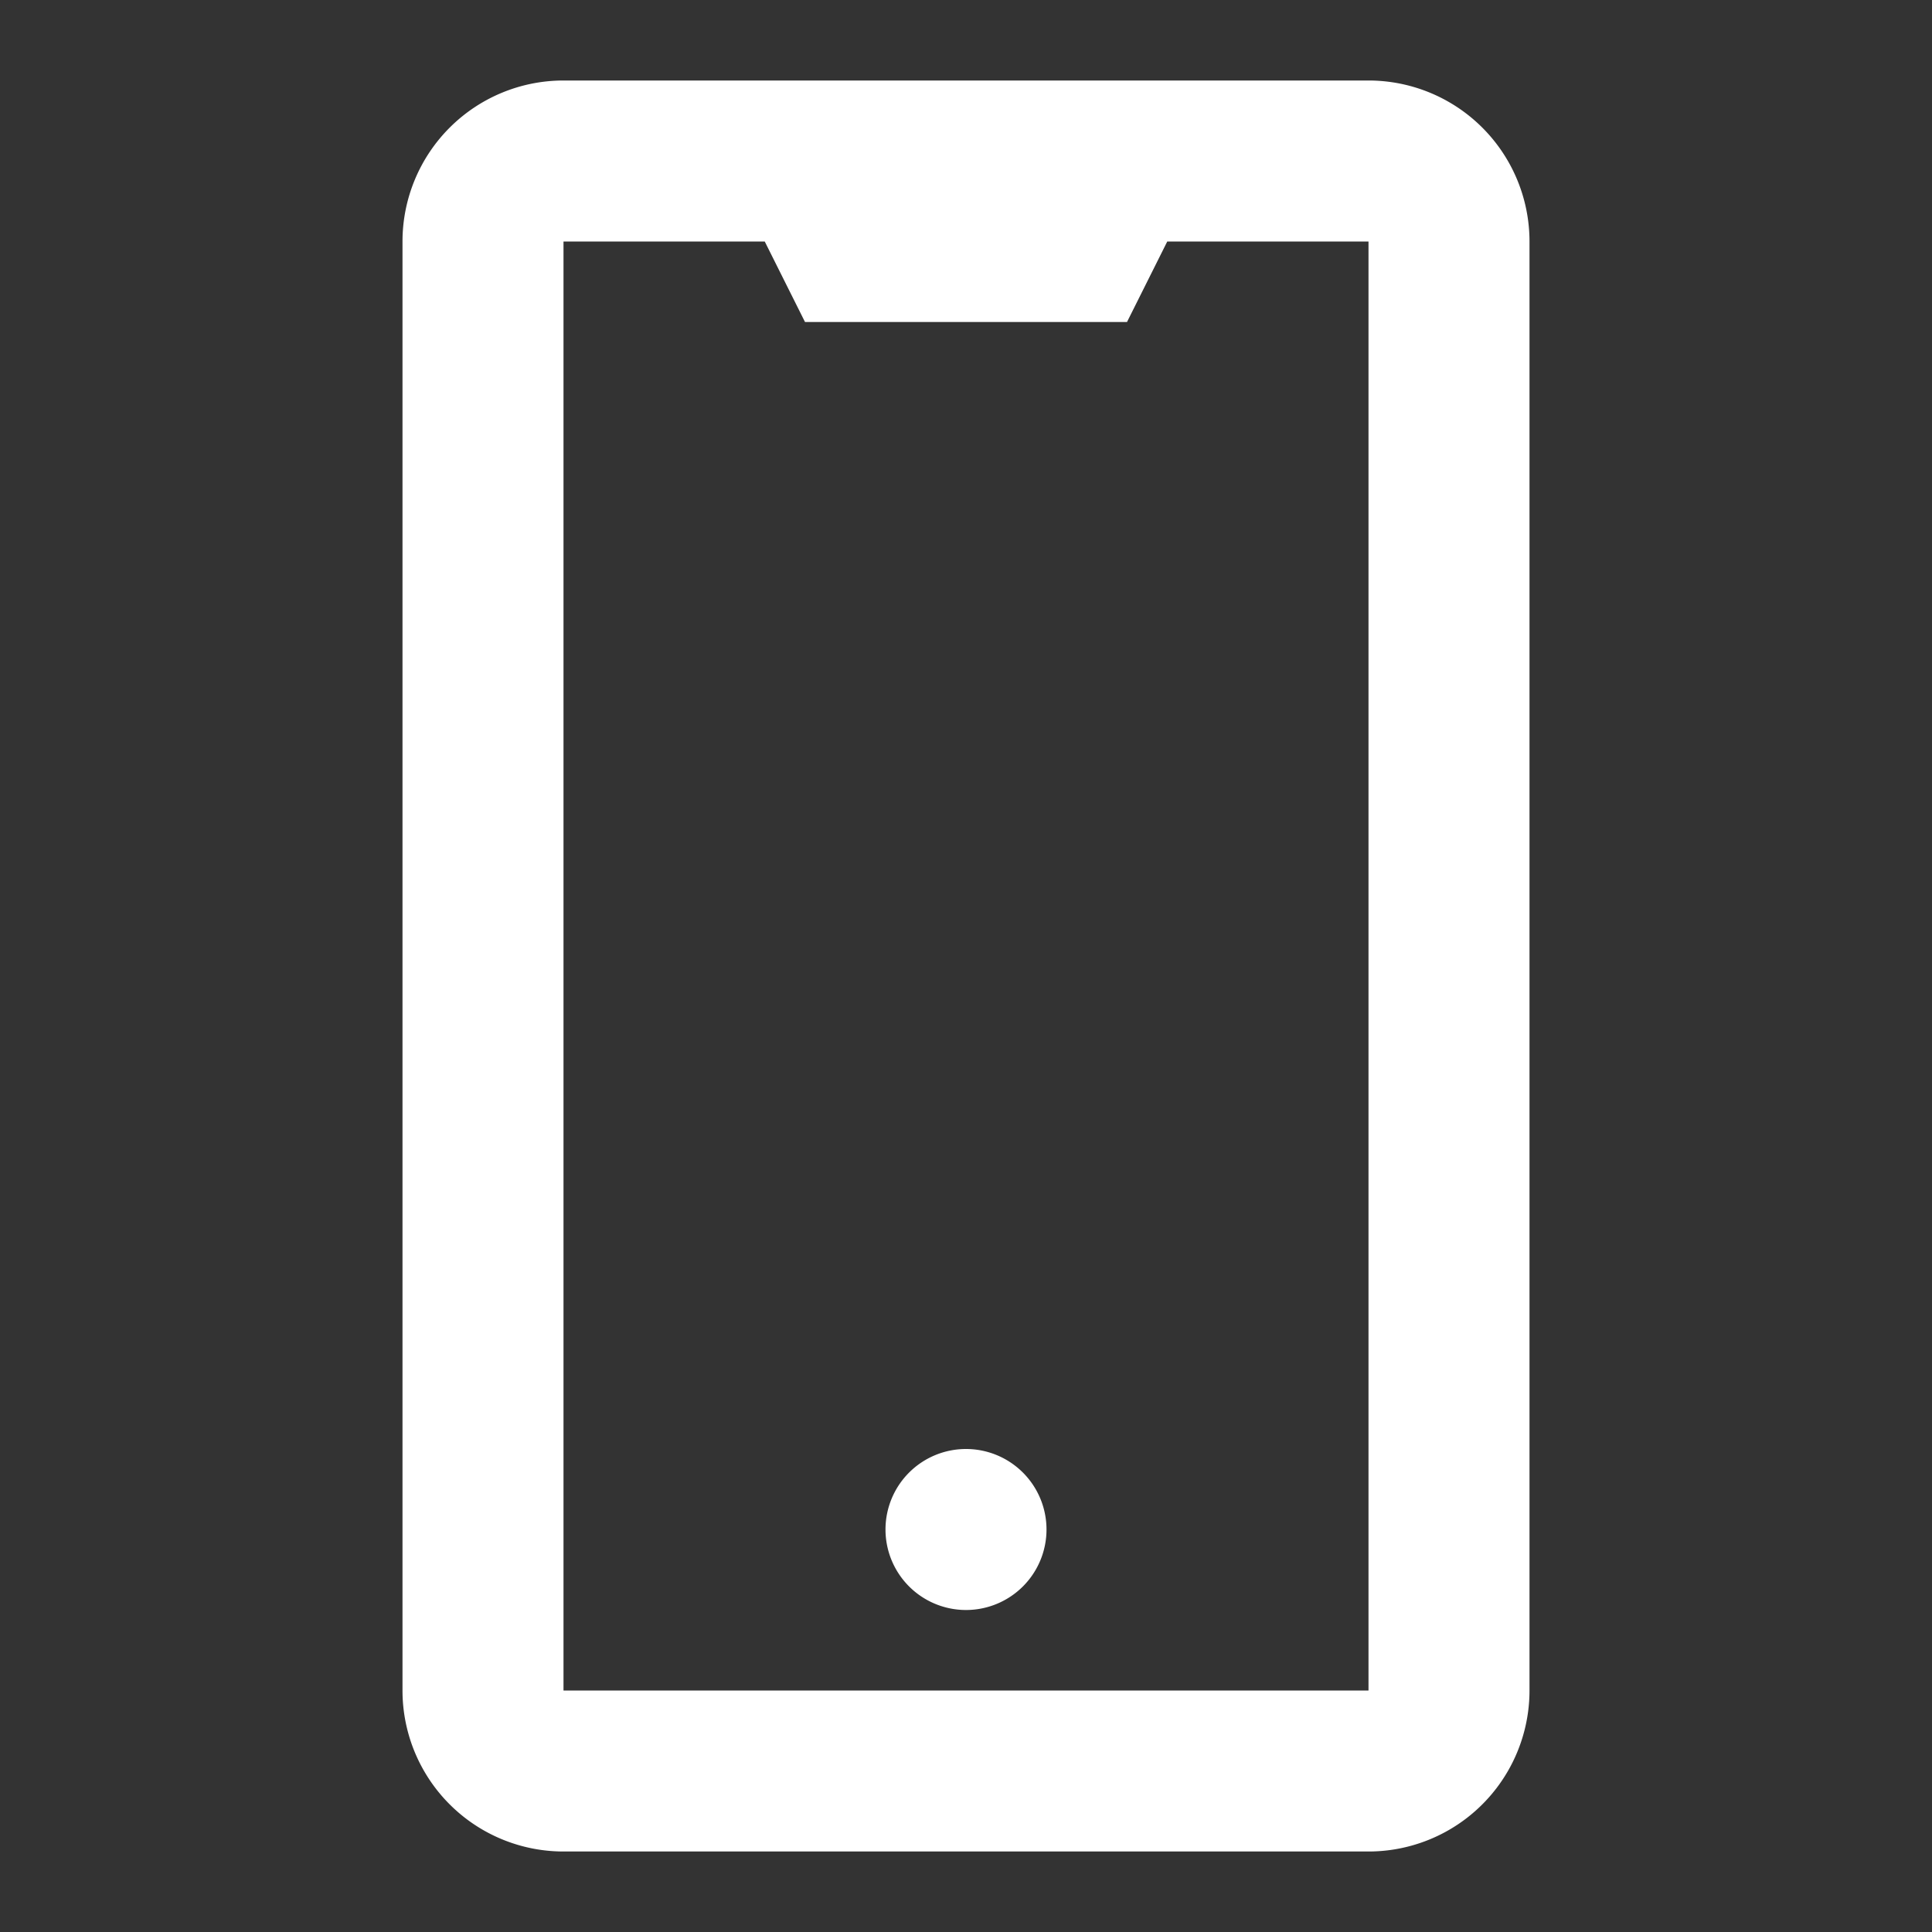 <svg xmlns="http://www.w3.org/2000/svg" fill="#ffffff" width="800px" height="800px" viewBox="0 0 24 24"><rect x="0" y="0" width="24" height="24" fill="#333333" stroke="none"/><path d="M17,23a2,2,0,0,0,2-2V3a2,2,0,0,0-2-2H7A2,2,0,0,0,5,3V21a2,2,0,0,0,2,2ZM7,3H9.5L10,4h4l.5-1H17V21H7Zm6,16a1,1,0,1,1-1-1A1,1,0,0,1,13,19Z" fill="#ffffff"/></svg>
